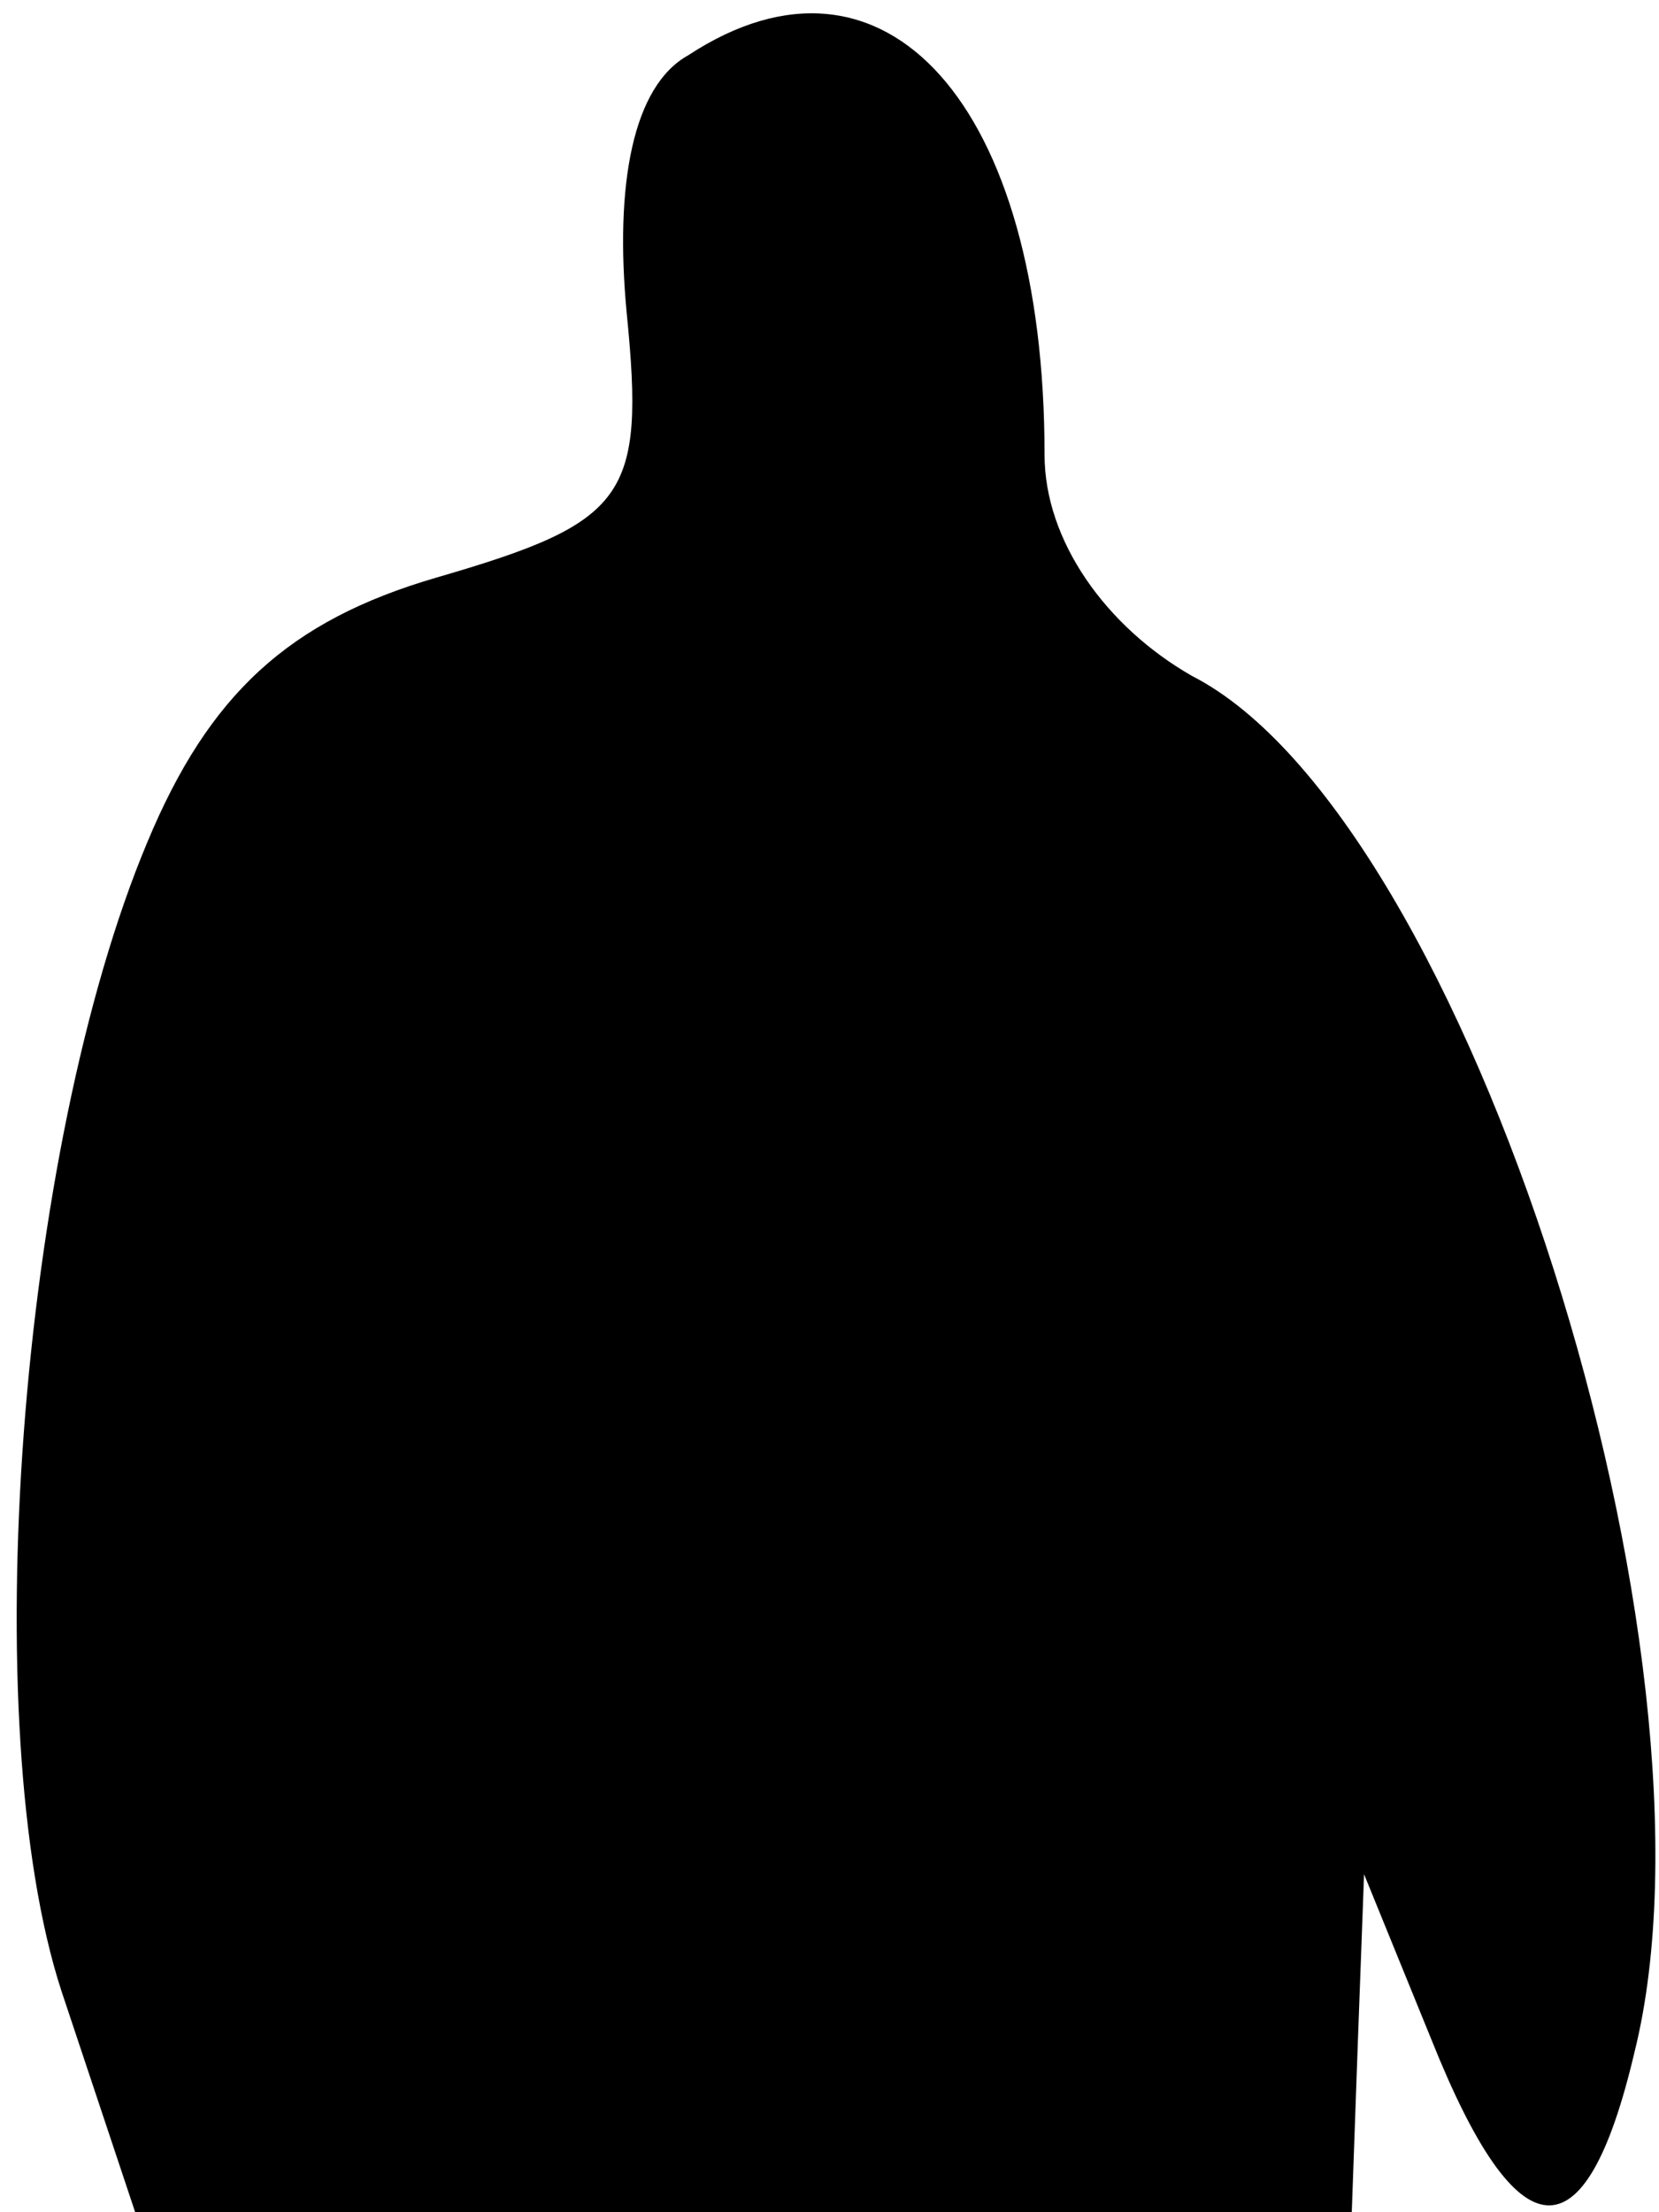 <?xml version="1.0" standalone="no"?>
<!DOCTYPE svg PUBLIC "-//W3C//DTD SVG 20010904//EN"
 "http://www.w3.org/TR/2001/REC-SVG-20010904/DTD/svg10.dtd">
<svg version="1.0" xmlns="http://www.w3.org/2000/svg"
 width="27pt" height="36pt" viewBox="0 0 27 36"
 preserveAspectRatio="xMidYMid meet">
<g transform="translate(0,36) scale(0.1,-0.1)"
fill="#000000" stroke="none">
<path fill="#000000" stroke="none" d="M112 351 c-9 -5 -12 -21 -10 -42 3 -30
0 -34 -31 -43 -24 -7 -37 -19 -47 -43 -21 -50 -28 -144 -14 -187 l12 -36 99 0
99 0 1 28 1 27 11 -27 c14 -35 25 -36 33 -2 16 64 -27 201 -72 224 -14 8 -24
22 -24 36 0 57 -26 86 -58 65z"/>
</g>
</svg>
